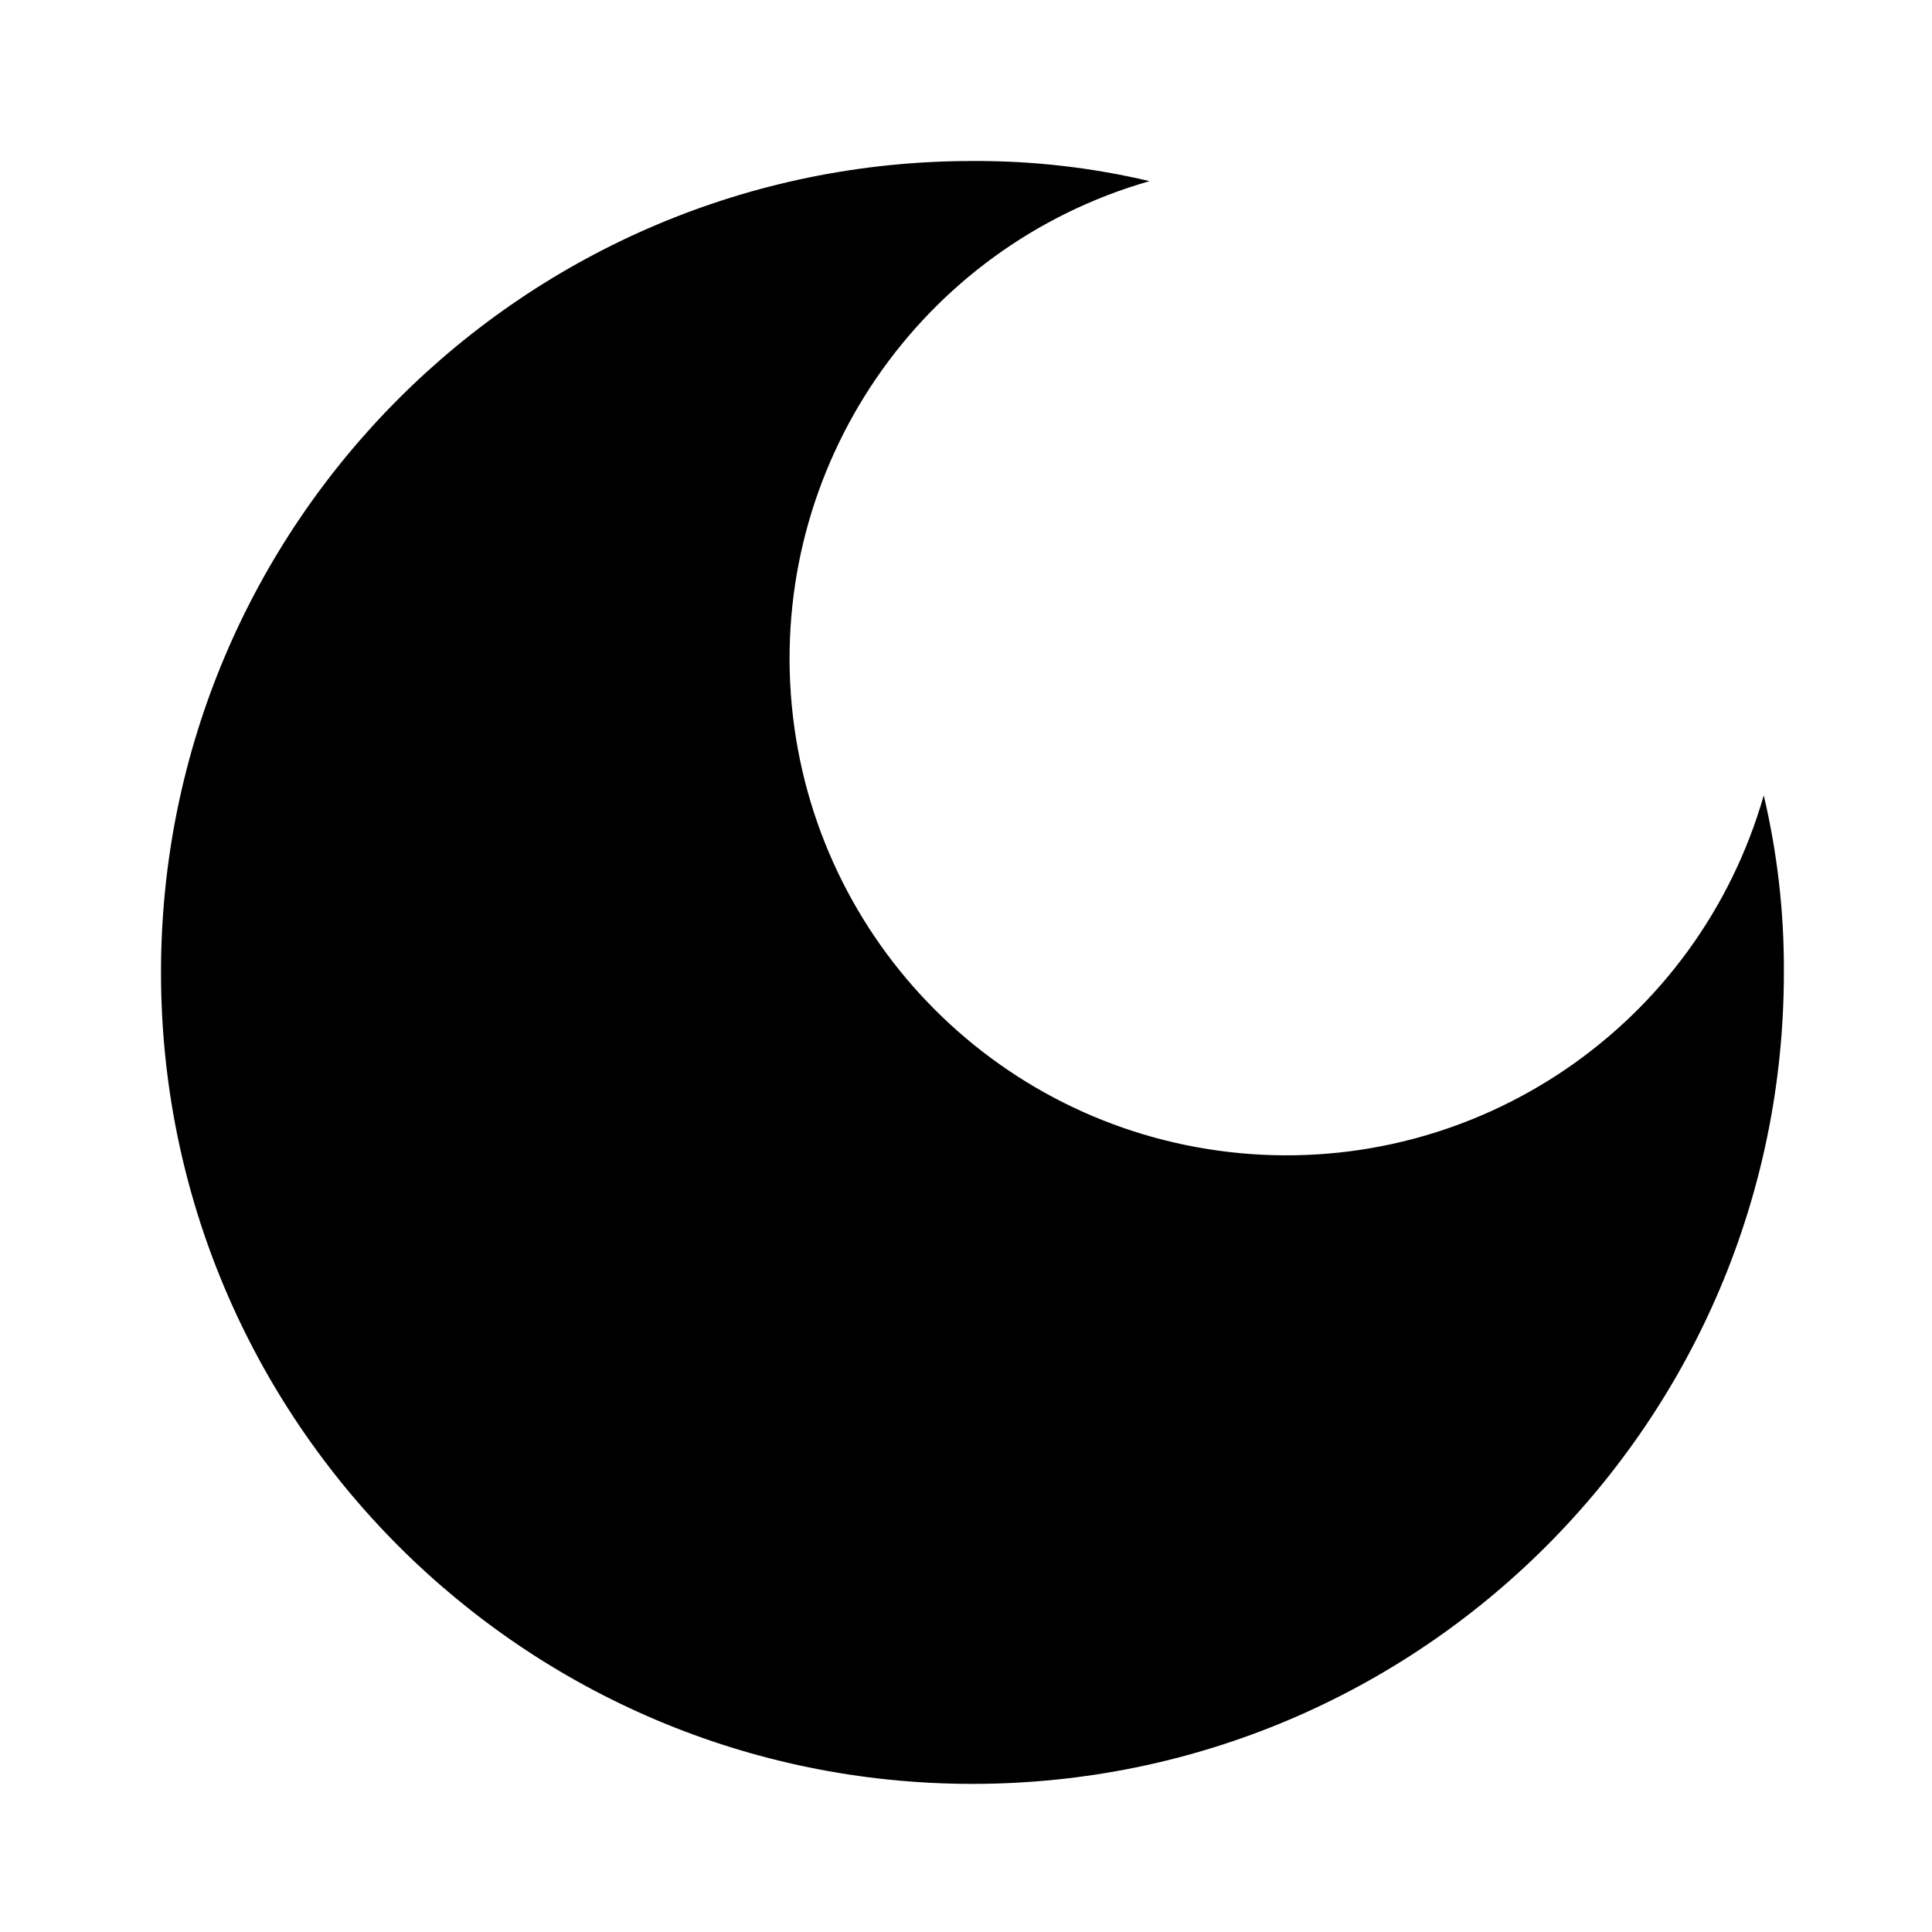 <svg width="24" height="24" viewBox="0 0 24 24" fill="none" xmlns="http://www.w3.org/2000/svg">
<path d="M22.16 12.08C22.16 17.647 17.647 22.16 12.08 22.16C6.513 22.16 2 17.647 2 12.08C2 6.513 6.513 2 12.08 2C12.821 1.996 13.559 2.08 14.28 2.25C11.427 3.067 9.56 5.799 9.835 8.754C10.11 11.71 12.451 14.05 15.406 14.325C18.361 14.601 21.093 12.733 21.91 9.88C22.08 10.601 22.164 11.339 22.16 12.08Z" fill="black"/>
</svg>
